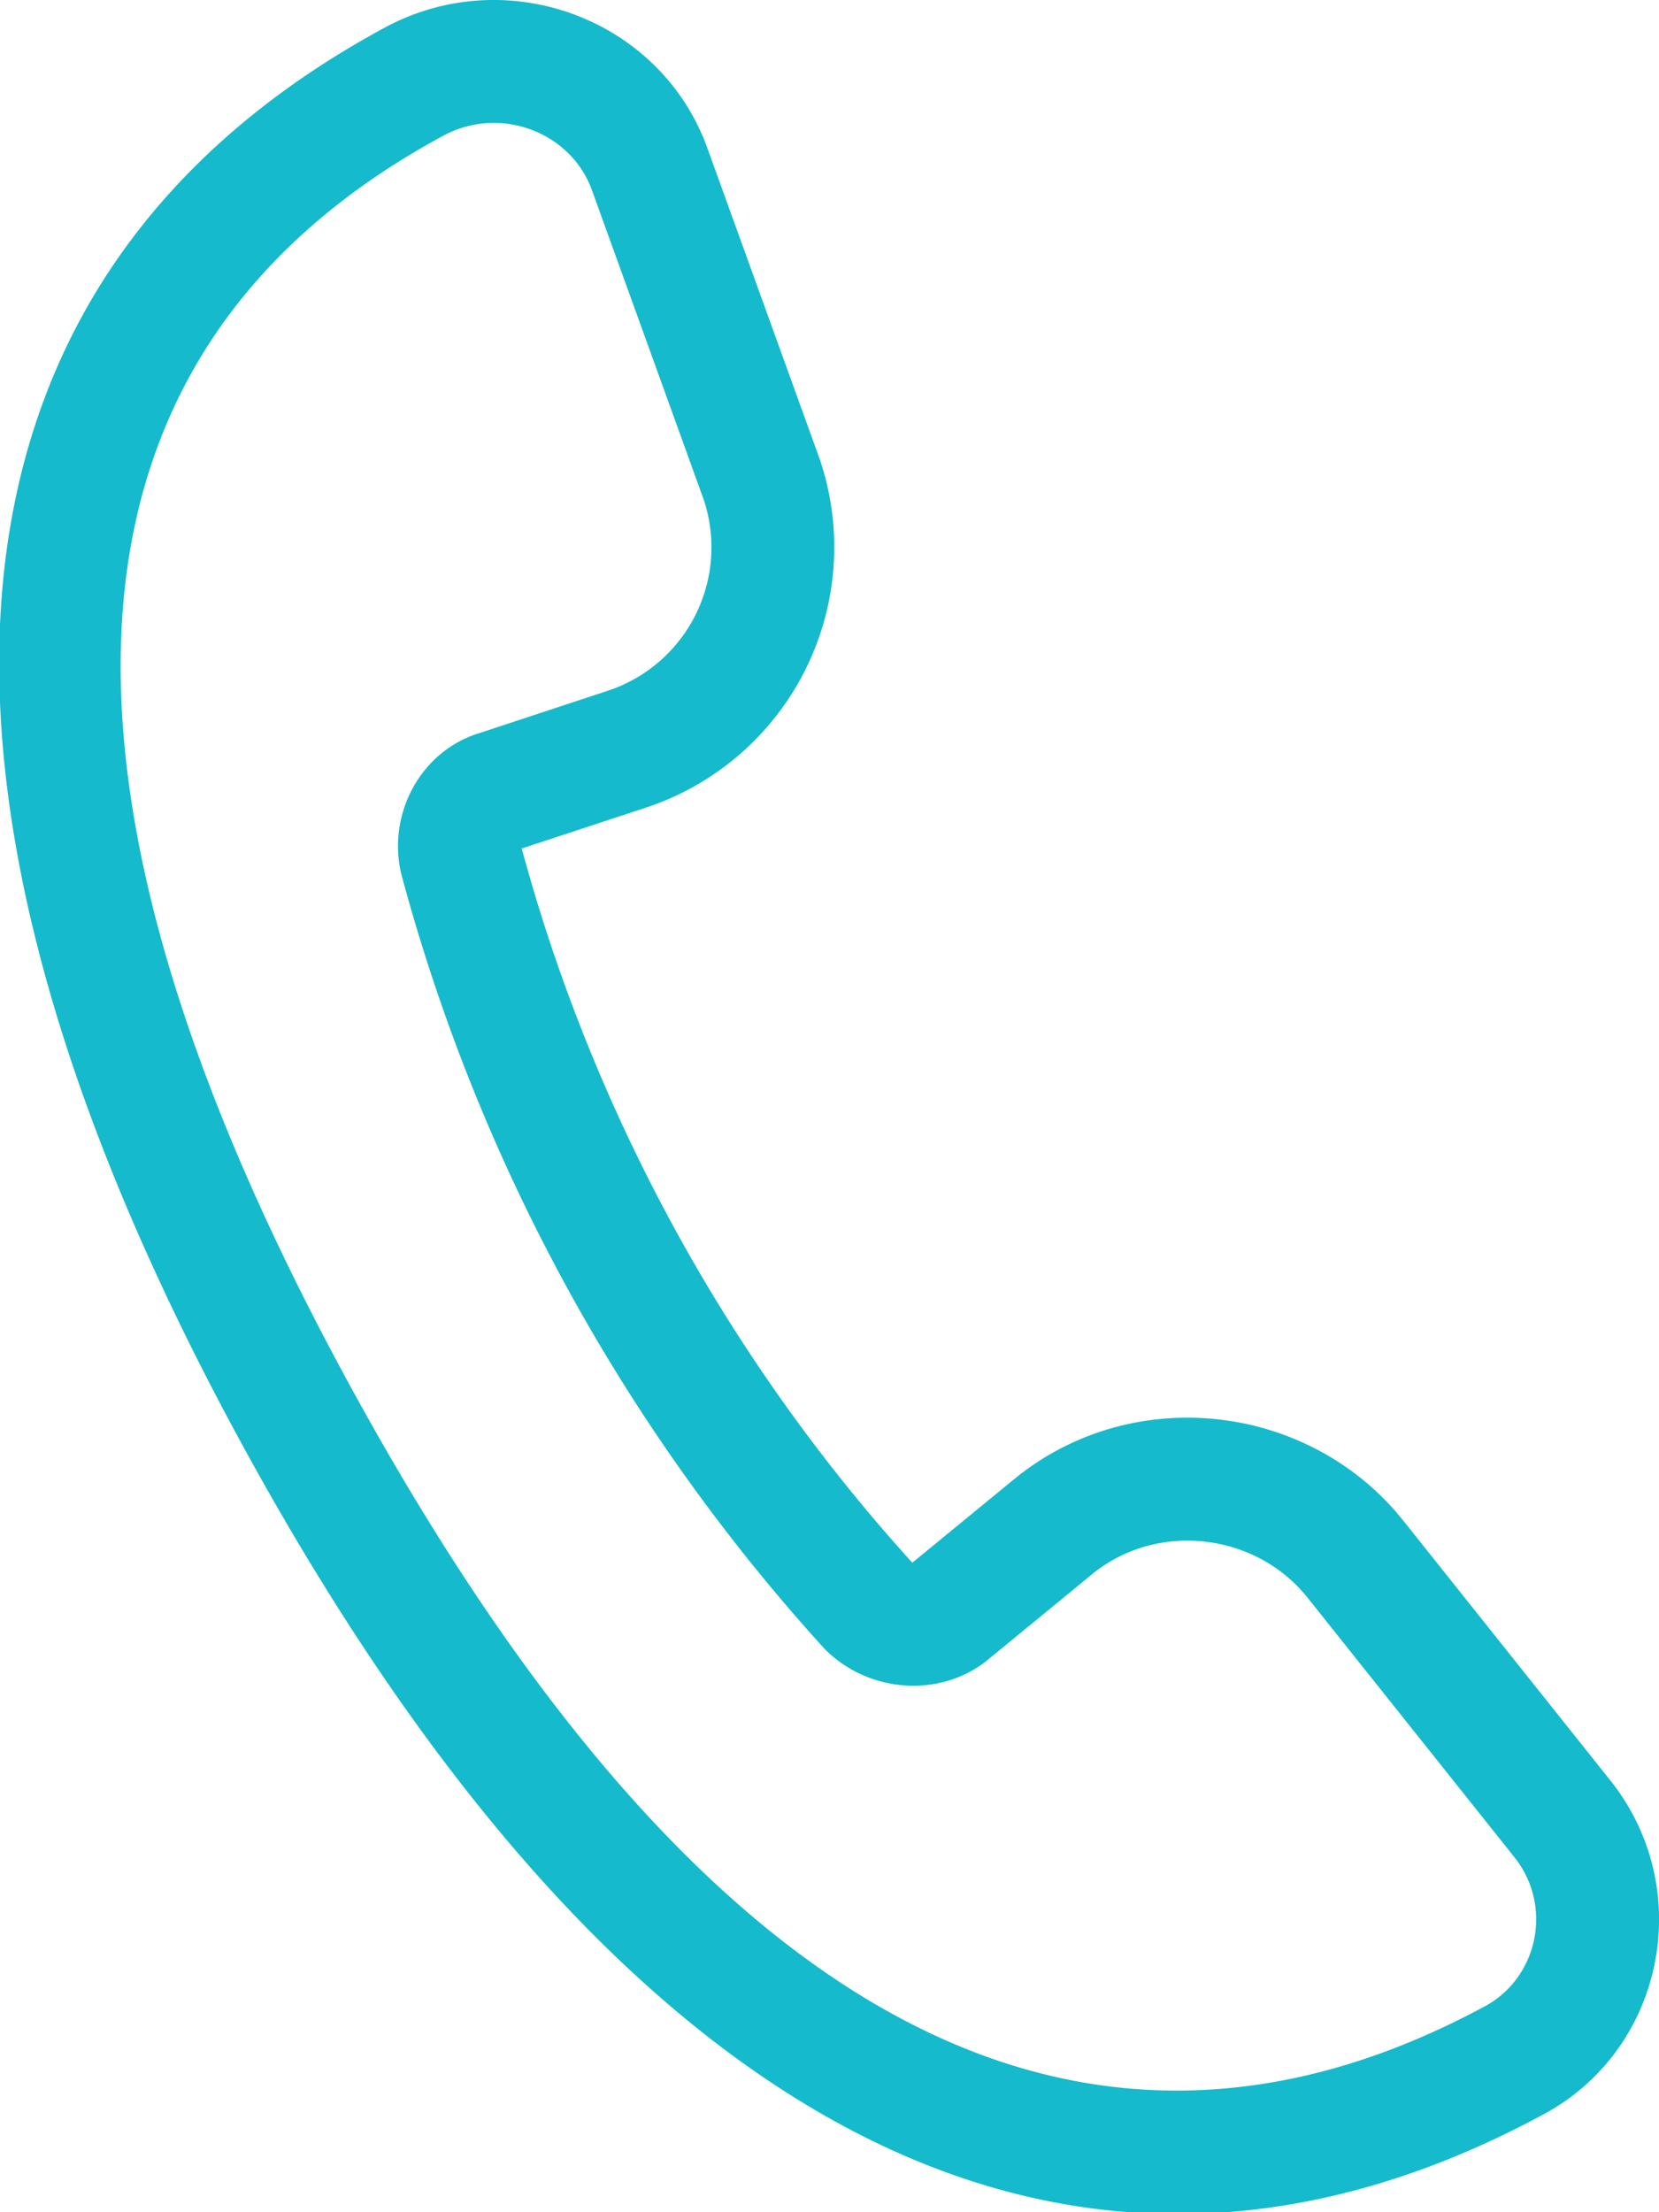 <svg xmlns="http://www.w3.org/2000/svg" width="27" height="36"><path d="M6.317.42l-.012.006c-7.209 3.871-8.642 11.702-2.25 23.29 6.381 11.568 13.803 14.59 21.02 10.715 1.995-1.036 2.548-3.659 1.147-5.44l-3.374-4.233-.143-.172c-1.573-1.787-4.342-2.039-6.2-.515l-1.658 1.36-.35-.394a28.362 28.362 0 01-5.875-10.76l-.132-.469 2.006-.66a4.463 4.463 0 002.845-5.676l-1.819-5.035C10.78.333 8.308-.613 6.317.42zm3.322 2.689l1.814 5.022a2.458 2.458 0 01-1.583 3.117l-2.065.681c-.955.29-1.505 1.31-1.276 2.288a30.443 30.443 0 006.9 12.625c.722.717 1.87.784 2.628.184l1.717-1.409c1.05-.86 2.659-.684 3.51.387l3.37 4.228c.625.795.377 1.968-.512 2.43-6.178 3.317-12.446.765-18.336-9.913C-.017 12.193 1.088 5.642 7.031 2.309l.208-.114c.921-.478 2.063-.041 2.4.914z" fill="#15BACC"/></svg>